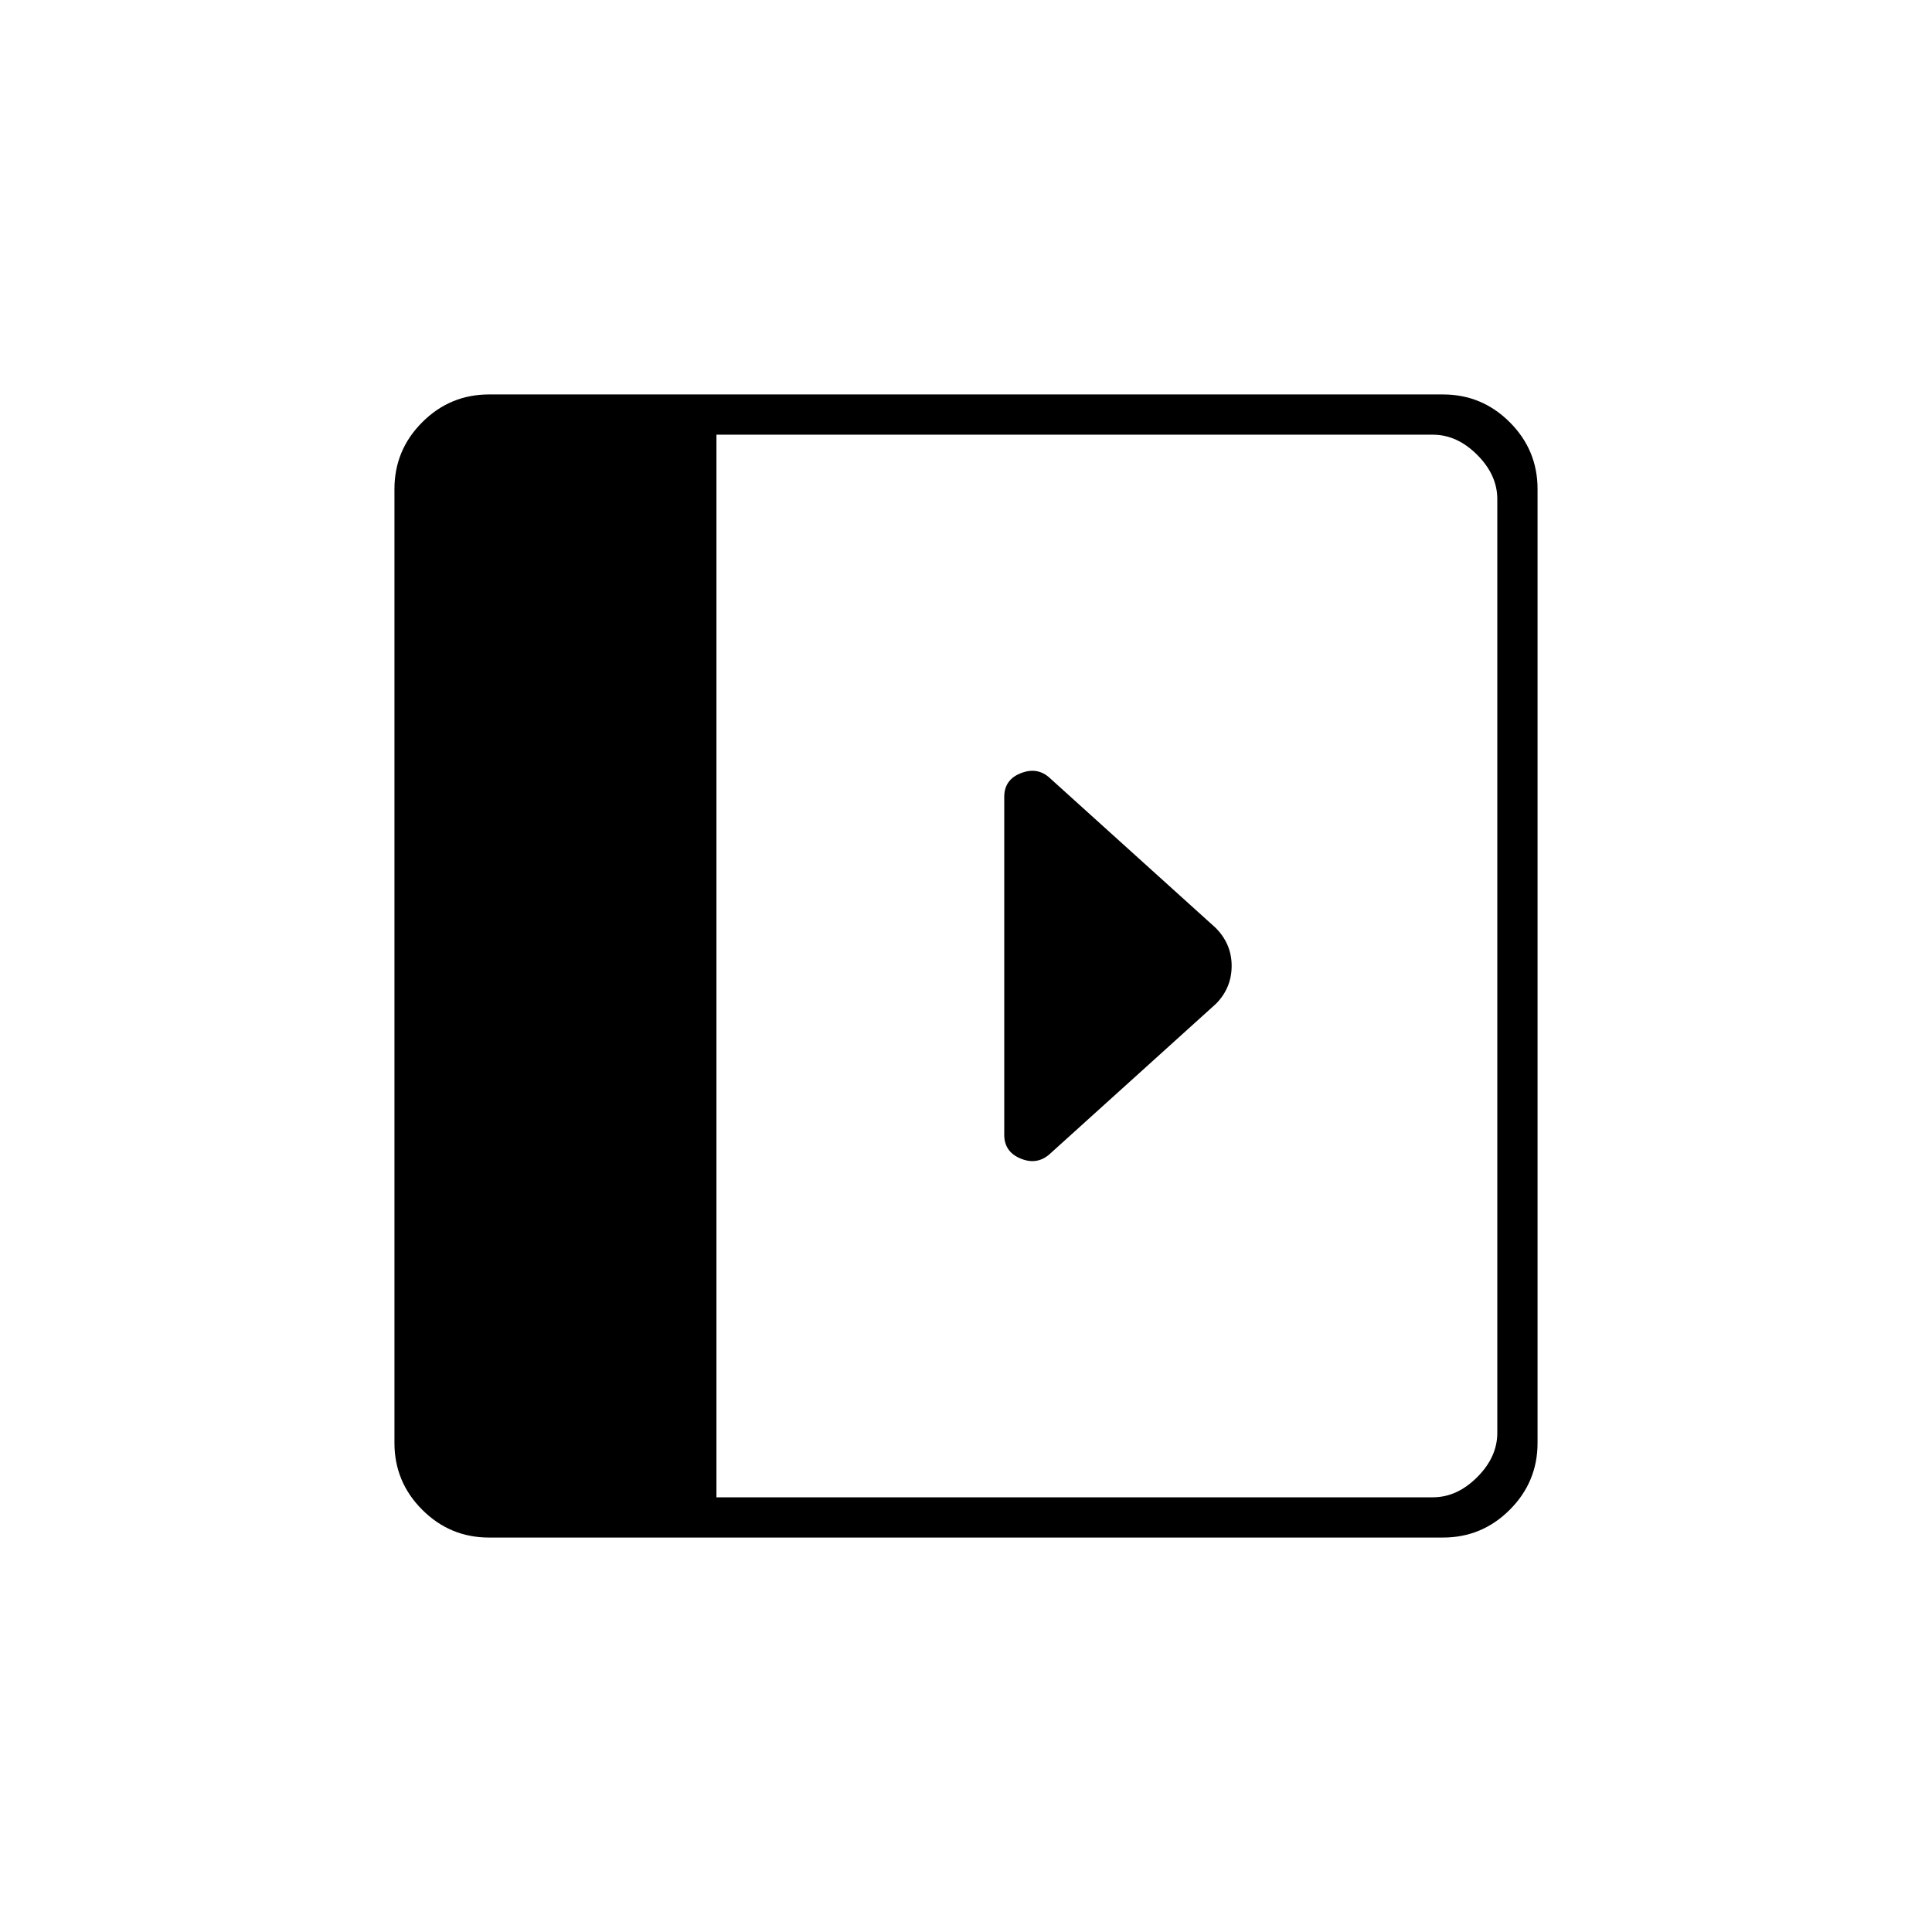 <svg xmlns="http://www.w3.org/2000/svg" height="20" viewBox="0 96 960 960" width="20"><path d="M499 492v167.882q0 8.368 8 11.743t14.25-1.875l83.05-75.05q7.7-7.882 7.7-18.791T604 557l-82.778-74.778q-6.046-5.222-14.134-1.972Q499 483.5 499 492ZM243 860q-19.387 0-33.194-13.806Q196 832.388 196 813V339q0-19.388 13.806-33.194Q223.613 292 243 292h474q19.388 0 33.194 13.806Q764 319.612 764 339v474q0 19.388-13.806 33.194Q736.388 860 717 860H243Zm113-20h356q12 0 22-10t10-22V344q0-12-10-22t-22-10H356v528Z"/></svg>